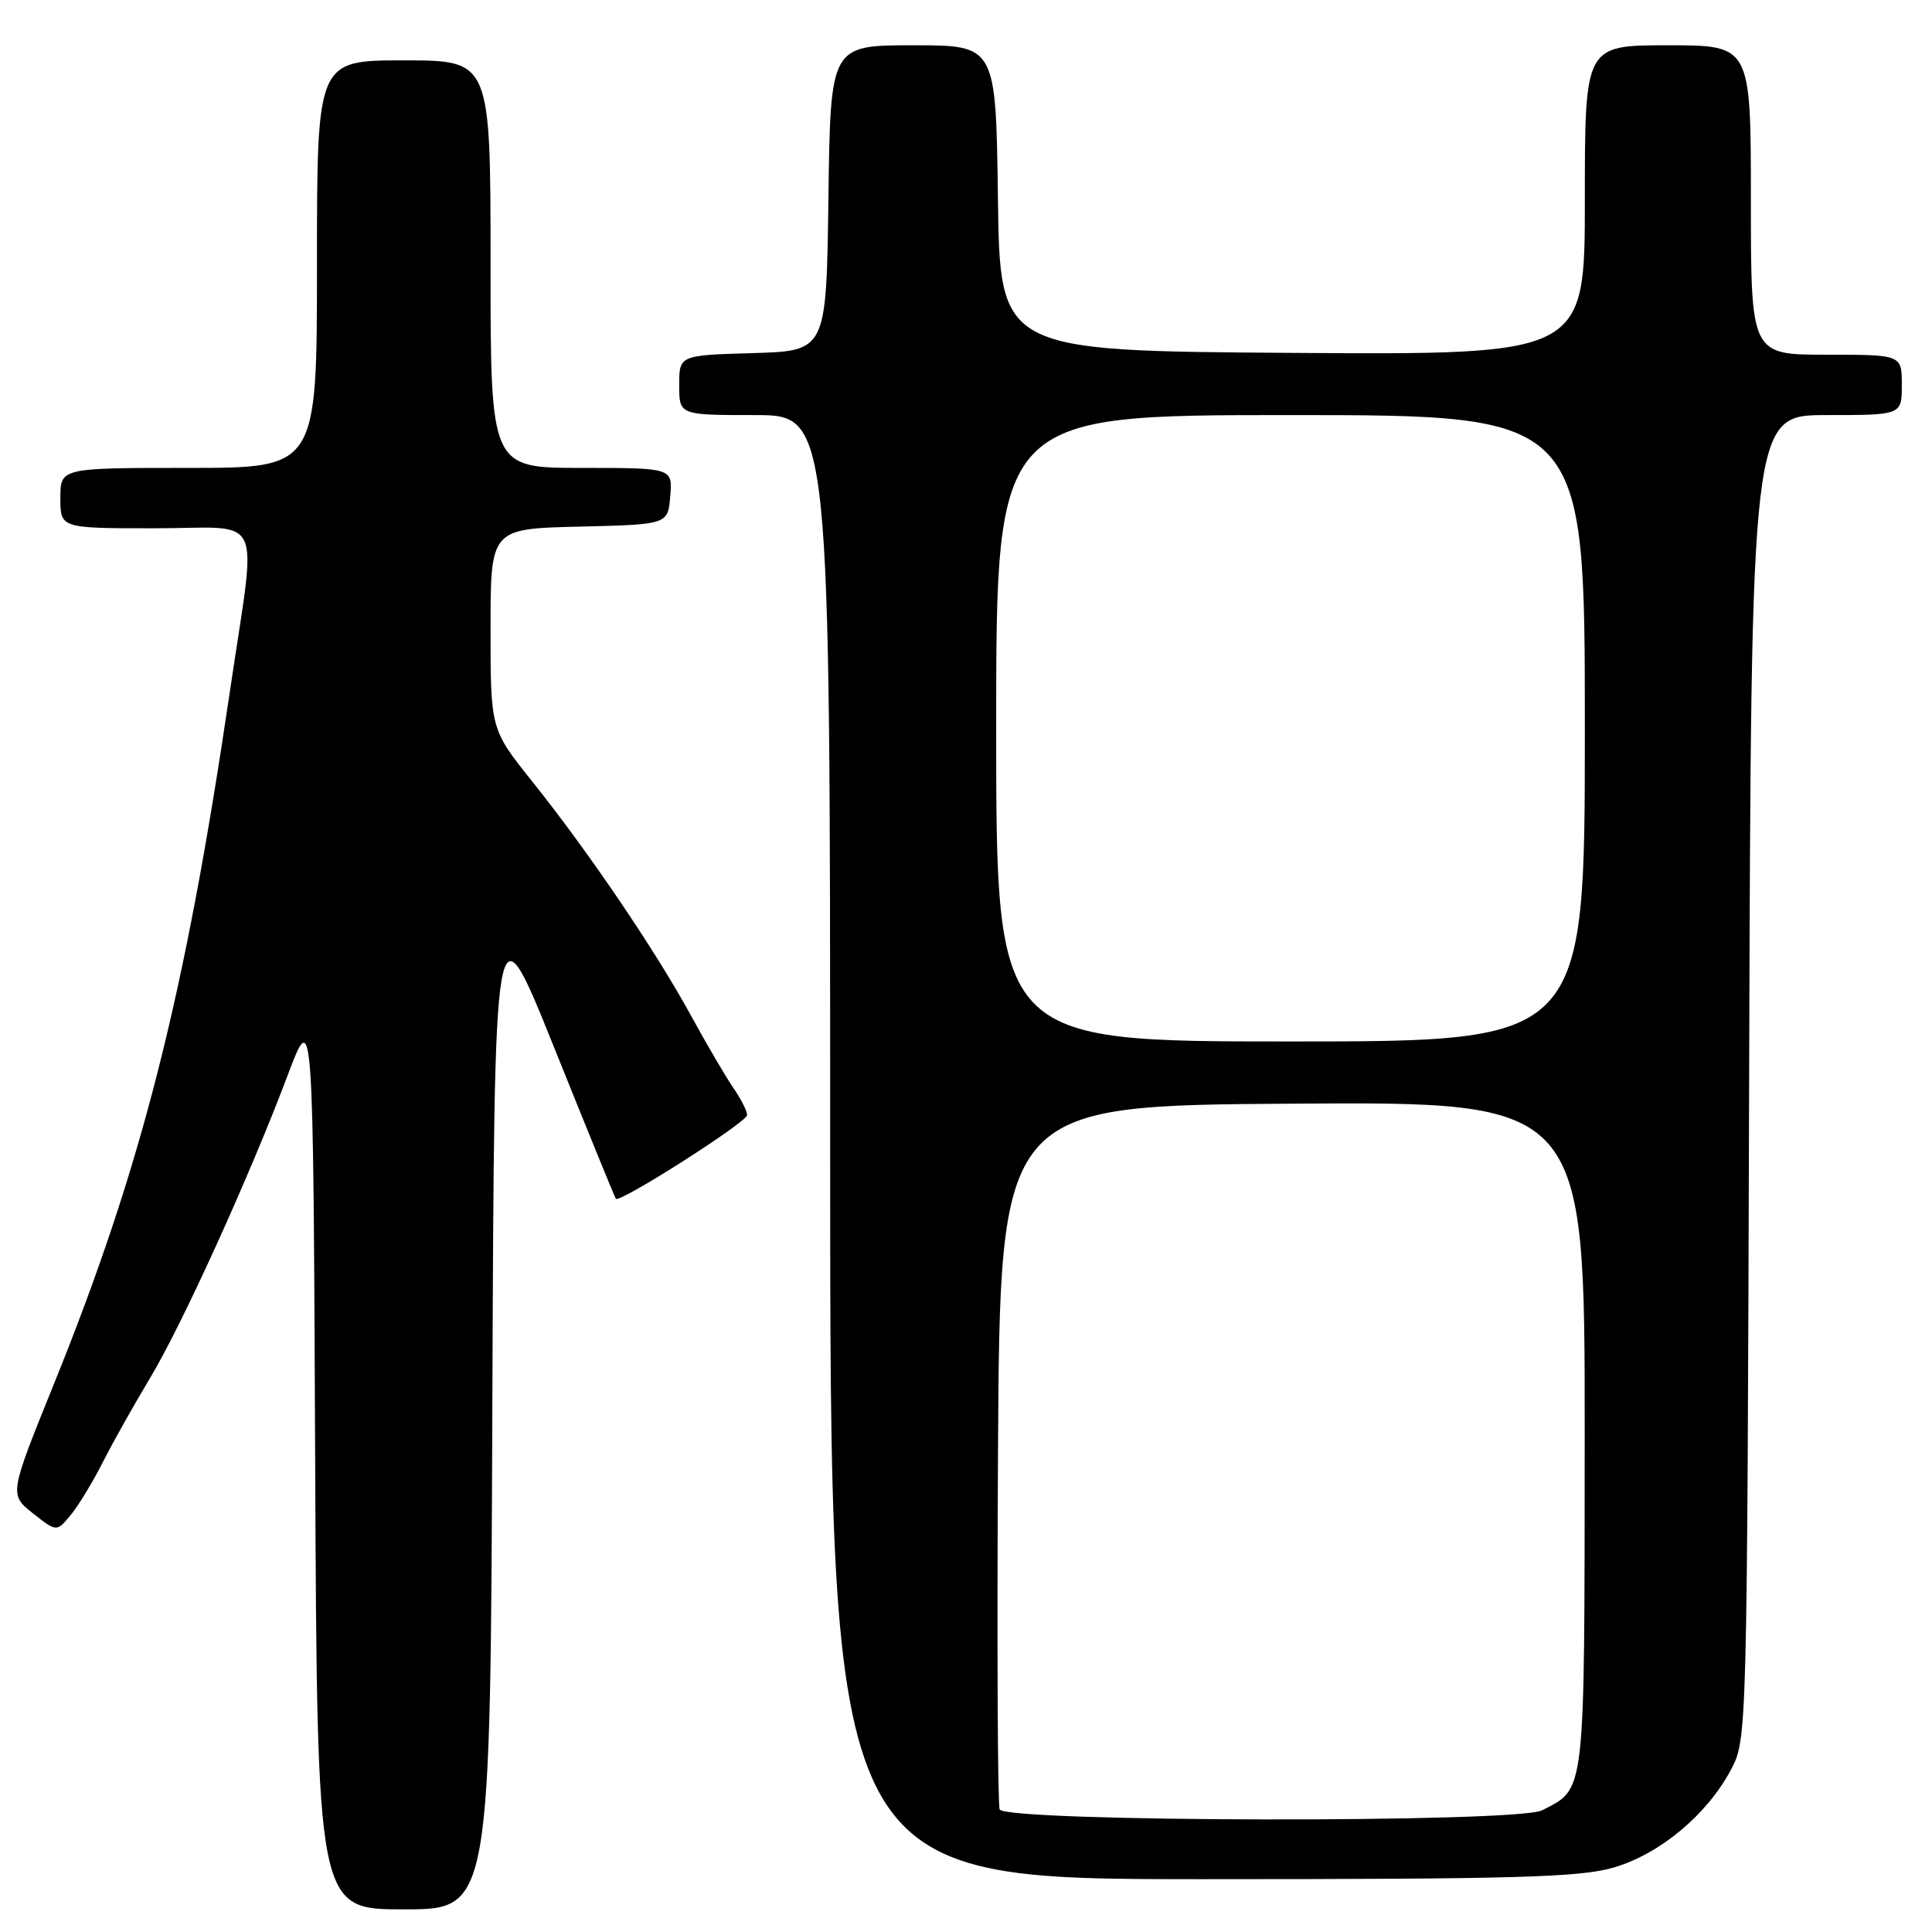 <?xml version="1.0" encoding="UTF-8" standalone="no"?>
<!DOCTYPE svg PUBLIC "-//W3C//DTD SVG 1.1//EN" "http://www.w3.org/Graphics/SVG/1.1/DTD/svg11.dtd" >
<svg xmlns="http://www.w3.org/2000/svg" xmlns:xlink="http://www.w3.org/1999/xlink" version="1.1" viewBox="0 0 256 256">
 <g >
 <path fill="currentColor"
d=" M 65.24 186.04 C 65.50 119.08 65.50 119.08 73.42 138.79 C 77.78 149.63 81.46 158.65 81.60 158.84 C 82.06 159.48 99.00 148.69 99.00 147.75 C 99.00 147.23 98.18 145.61 97.17 144.15 C 96.17 142.69 93.62 138.35 91.52 134.50 C 86.83 125.92 77.95 112.83 70.54 103.57 C 65.00 96.64 65.00 96.64 65.00 83.35 C 65.00 70.06 65.00 70.06 76.75 69.78 C 88.50 69.50 88.50 69.50 88.81 65.75 C 89.12 62.00 89.12 62.00 77.06 62.00 C 65.00 62.00 65.00 62.00 65.00 35.00 C 65.00 8.00 65.00 8.00 53.50 8.00 C 42.00 8.00 42.00 8.00 42.00 35.00 C 42.00 62.00 42.00 62.00 25.00 62.00 C 8.00 62.00 8.00 62.00 8.00 66.00 C 8.00 70.00 8.00 70.00 20.50 70.00 C 35.29 70.00 34.04 67.31 30.48 91.50 C 24.51 132.03 18.77 154.65 7.15 183.37 C 1.22 198.03 1.22 198.03 4.36 200.52 C 7.50 203.00 7.50 203.00 9.36 200.76 C 10.38 199.53 12.31 196.35 13.65 193.70 C 14.99 191.05 17.78 186.10 19.83 182.69 C 24.07 175.67 33.06 155.90 38.11 142.50 C 41.50 133.50 41.50 133.50 41.76 193.25 C 42.02 253.00 42.02 253.00 53.50 253.00 C 64.99 253.00 64.99 253.00 65.24 186.04 Z  M 213.88 247.44 C 219.97 245.64 226.16 240.47 229.32 234.57 C 231.50 230.50 231.50 230.50 231.77 142.75 C 232.04 55.00 232.04 55.00 242.02 55.00 C 252.00 55.00 252.00 55.00 252.00 51.00 C 252.00 47.00 252.00 47.00 242.00 47.00 C 232.00 47.00 232.00 47.00 232.00 26.50 C 232.00 6.00 232.00 6.00 221.00 6.00 C 210.00 6.00 210.00 6.00 210.00 26.51 C 210.00 47.02 210.00 47.02 171.25 46.76 C 132.50 46.50 132.50 46.50 132.23 26.25 C 131.96 6.00 131.96 6.00 121.00 6.00 C 110.04 6.00 110.04 6.00 109.77 26.25 C 109.50 46.50 109.50 46.50 99.75 46.79 C 90.00 47.07 90.00 47.07 90.00 51.04 C 90.00 55.00 90.00 55.00 100.00 55.00 C 110.00 55.00 110.00 55.00 110.00 152.00 C 110.00 249.00 110.00 249.00 159.32 249.00 C 201.04 249.00 209.44 248.76 213.88 247.44 Z  M 132.46 239.75 C 132.19 239.06 132.10 217.80 132.24 192.50 C 132.50 146.50 132.50 146.50 171.25 146.24 C 210.00 145.98 210.00 145.98 209.98 190.24 C 209.95 238.43 210.13 236.91 204.32 239.88 C 201.02 241.57 133.11 241.44 132.46 239.75 Z  M 132.00 96.50 C 132.00 55.00 132.00 55.00 171.00 55.00 C 210.00 55.00 210.00 55.00 210.00 96.50 C 210.00 138.00 210.00 138.00 171.00 138.00 C 132.00 138.00 132.00 138.00 132.00 96.50 Z "/>
</g>
</svg>